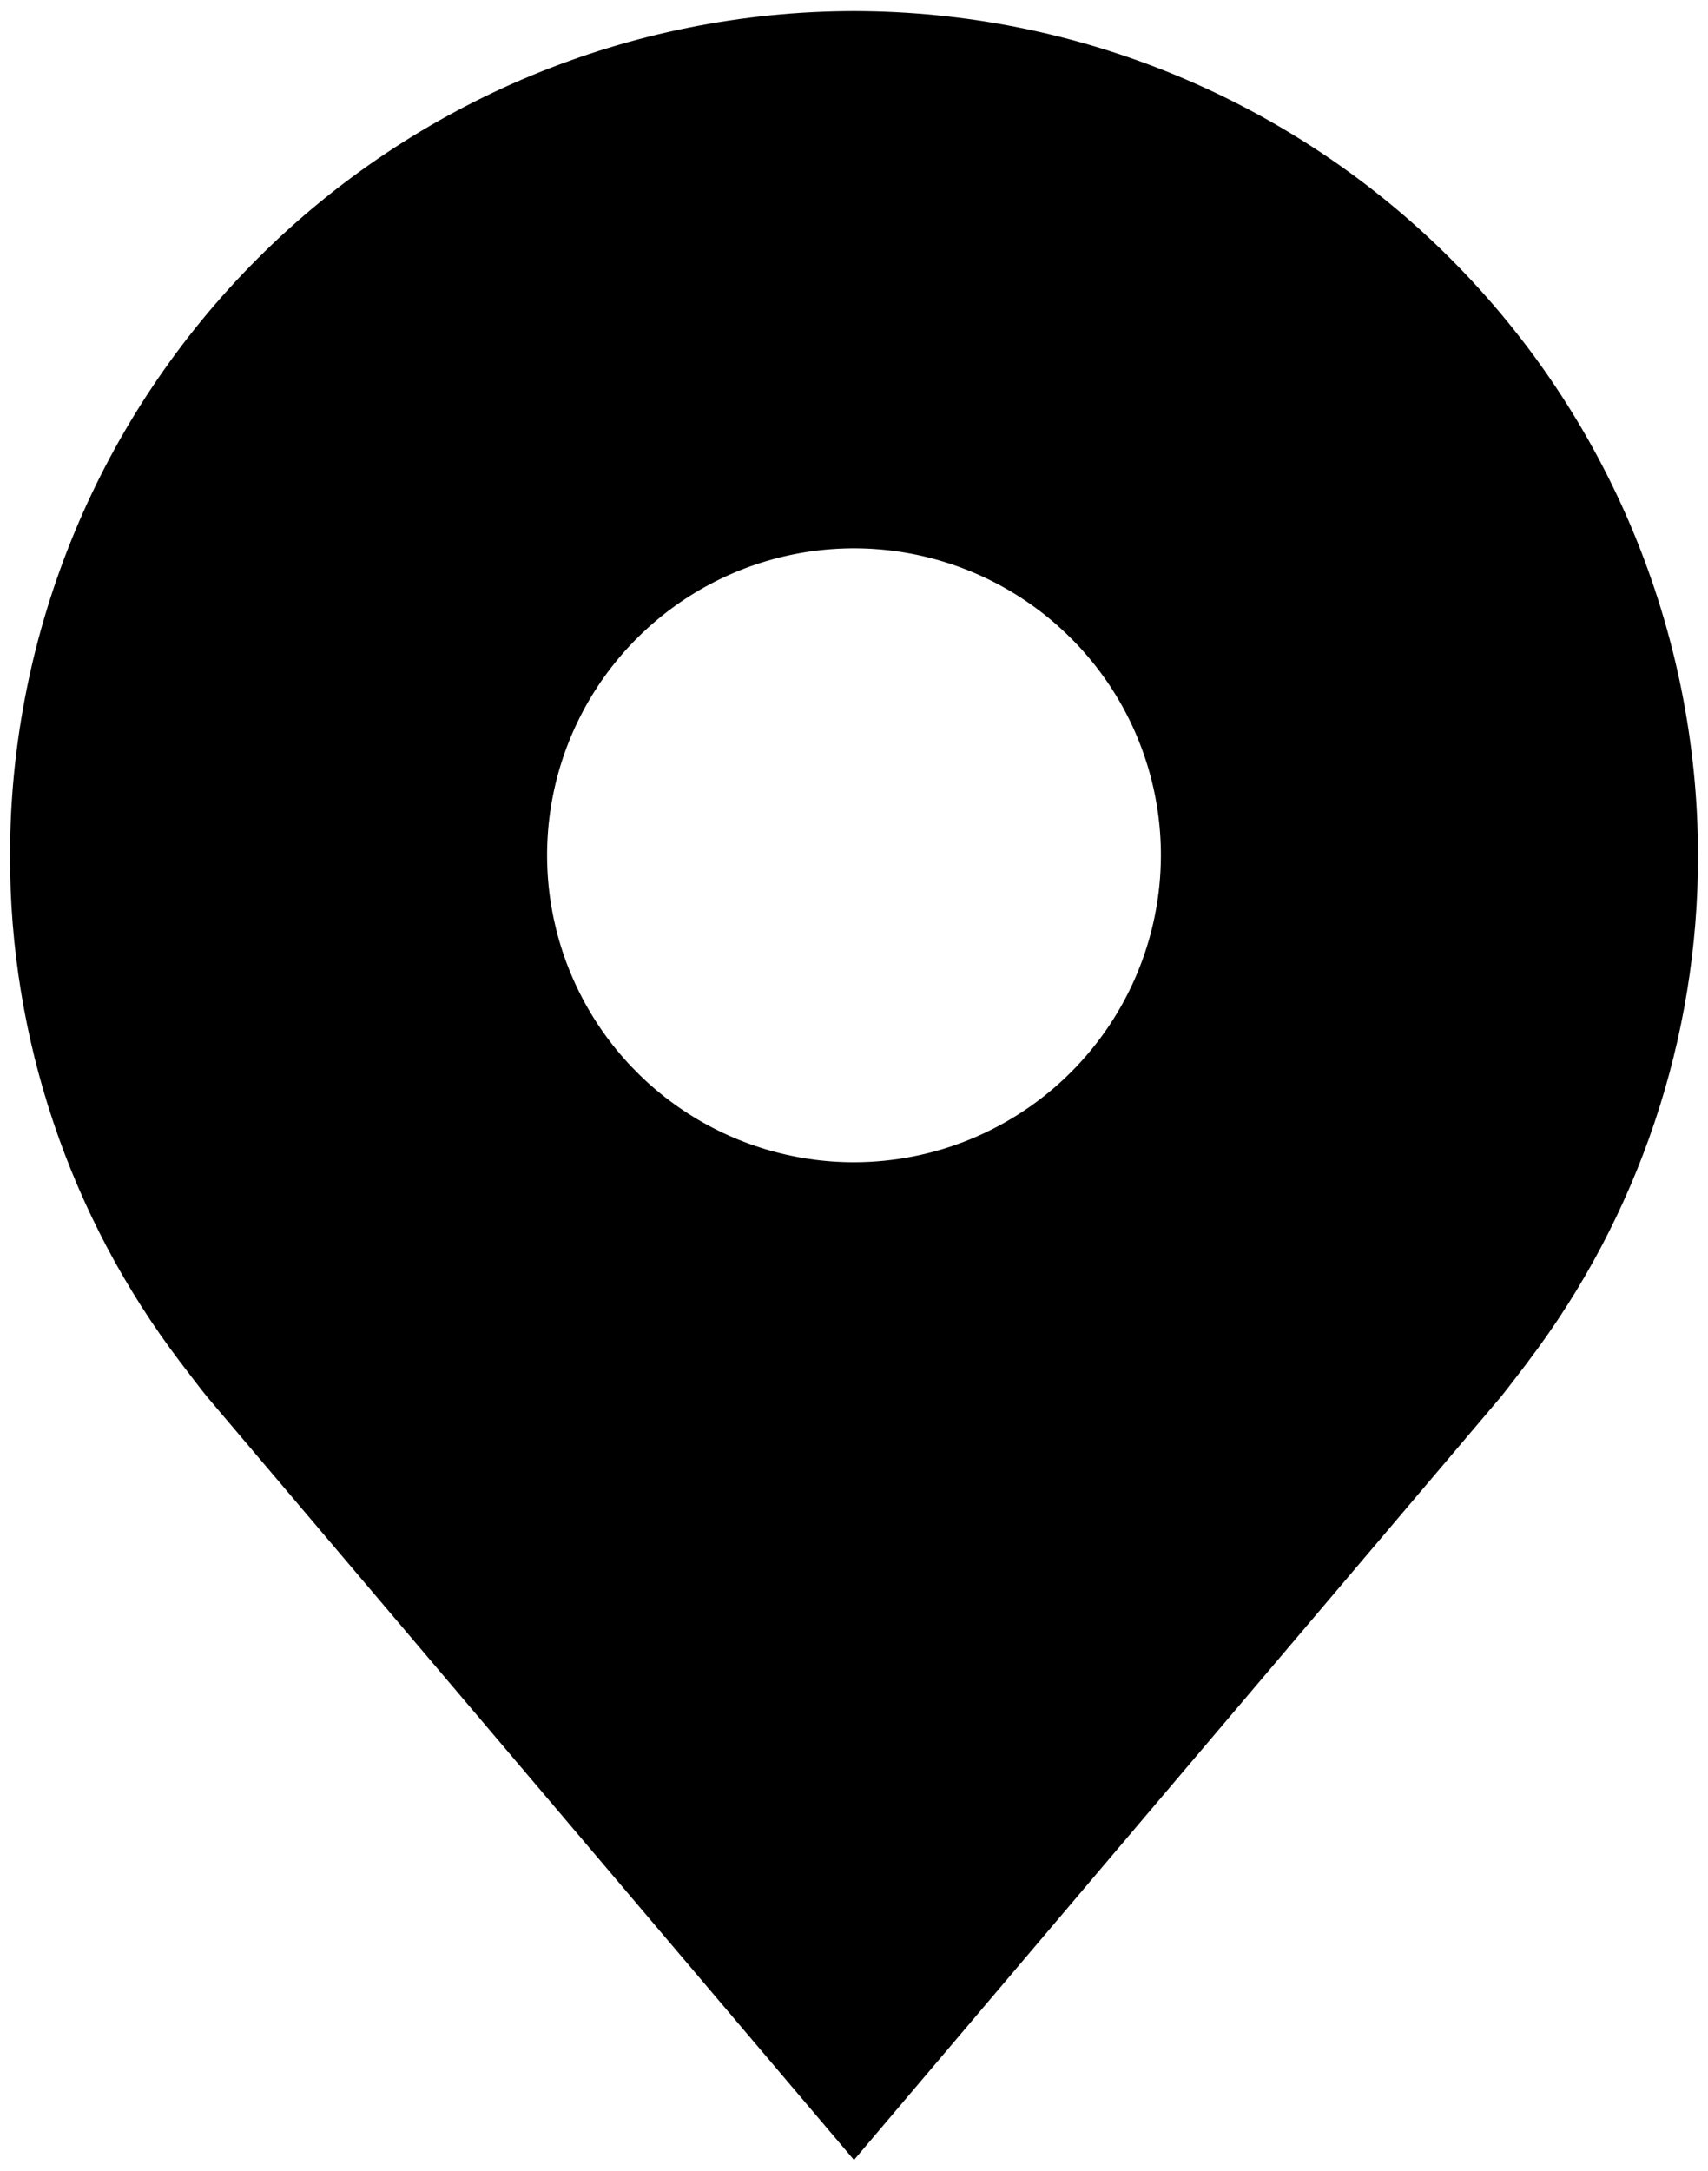 <svg width="96" height="122" viewBox="0 0 96 122" fill="none" xmlns="http://www.w3.org/2000/svg">
<path d="M48 0.625C35.423 0.64 23.366 5.642 14.473 14.536C5.58 23.429 0.577 35.486 0.563 48.062C0.547 58.34 3.905 68.339 10.119 76.525C10.119 76.525 11.413 78.228 11.624 78.474L48 121.375L84.393 78.453C84.583 78.224 85.881 76.525 85.881 76.525L85.885 76.512C92.097 68.33 95.452 58.335 95.438 48.062C95.423 35.486 90.42 23.429 81.527 14.536C72.634 5.642 60.577 0.64 48 0.625ZM48 65.312C44.588 65.312 41.253 64.301 38.416 62.405C35.58 60.51 33.369 57.816 32.063 54.664C30.758 51.512 30.416 48.043 31.081 44.697C31.747 41.351 33.39 38.277 35.803 35.865C38.215 33.452 41.289 31.809 44.635 31.144C47.981 30.478 51.449 30.82 54.601 32.126C57.753 33.431 60.447 35.642 62.343 38.479C64.238 41.316 65.25 44.651 65.25 48.062C65.244 52.636 63.425 57.02 60.191 60.254C56.958 63.488 52.573 65.307 48 65.312Z" fill="black"/>
</svg>
